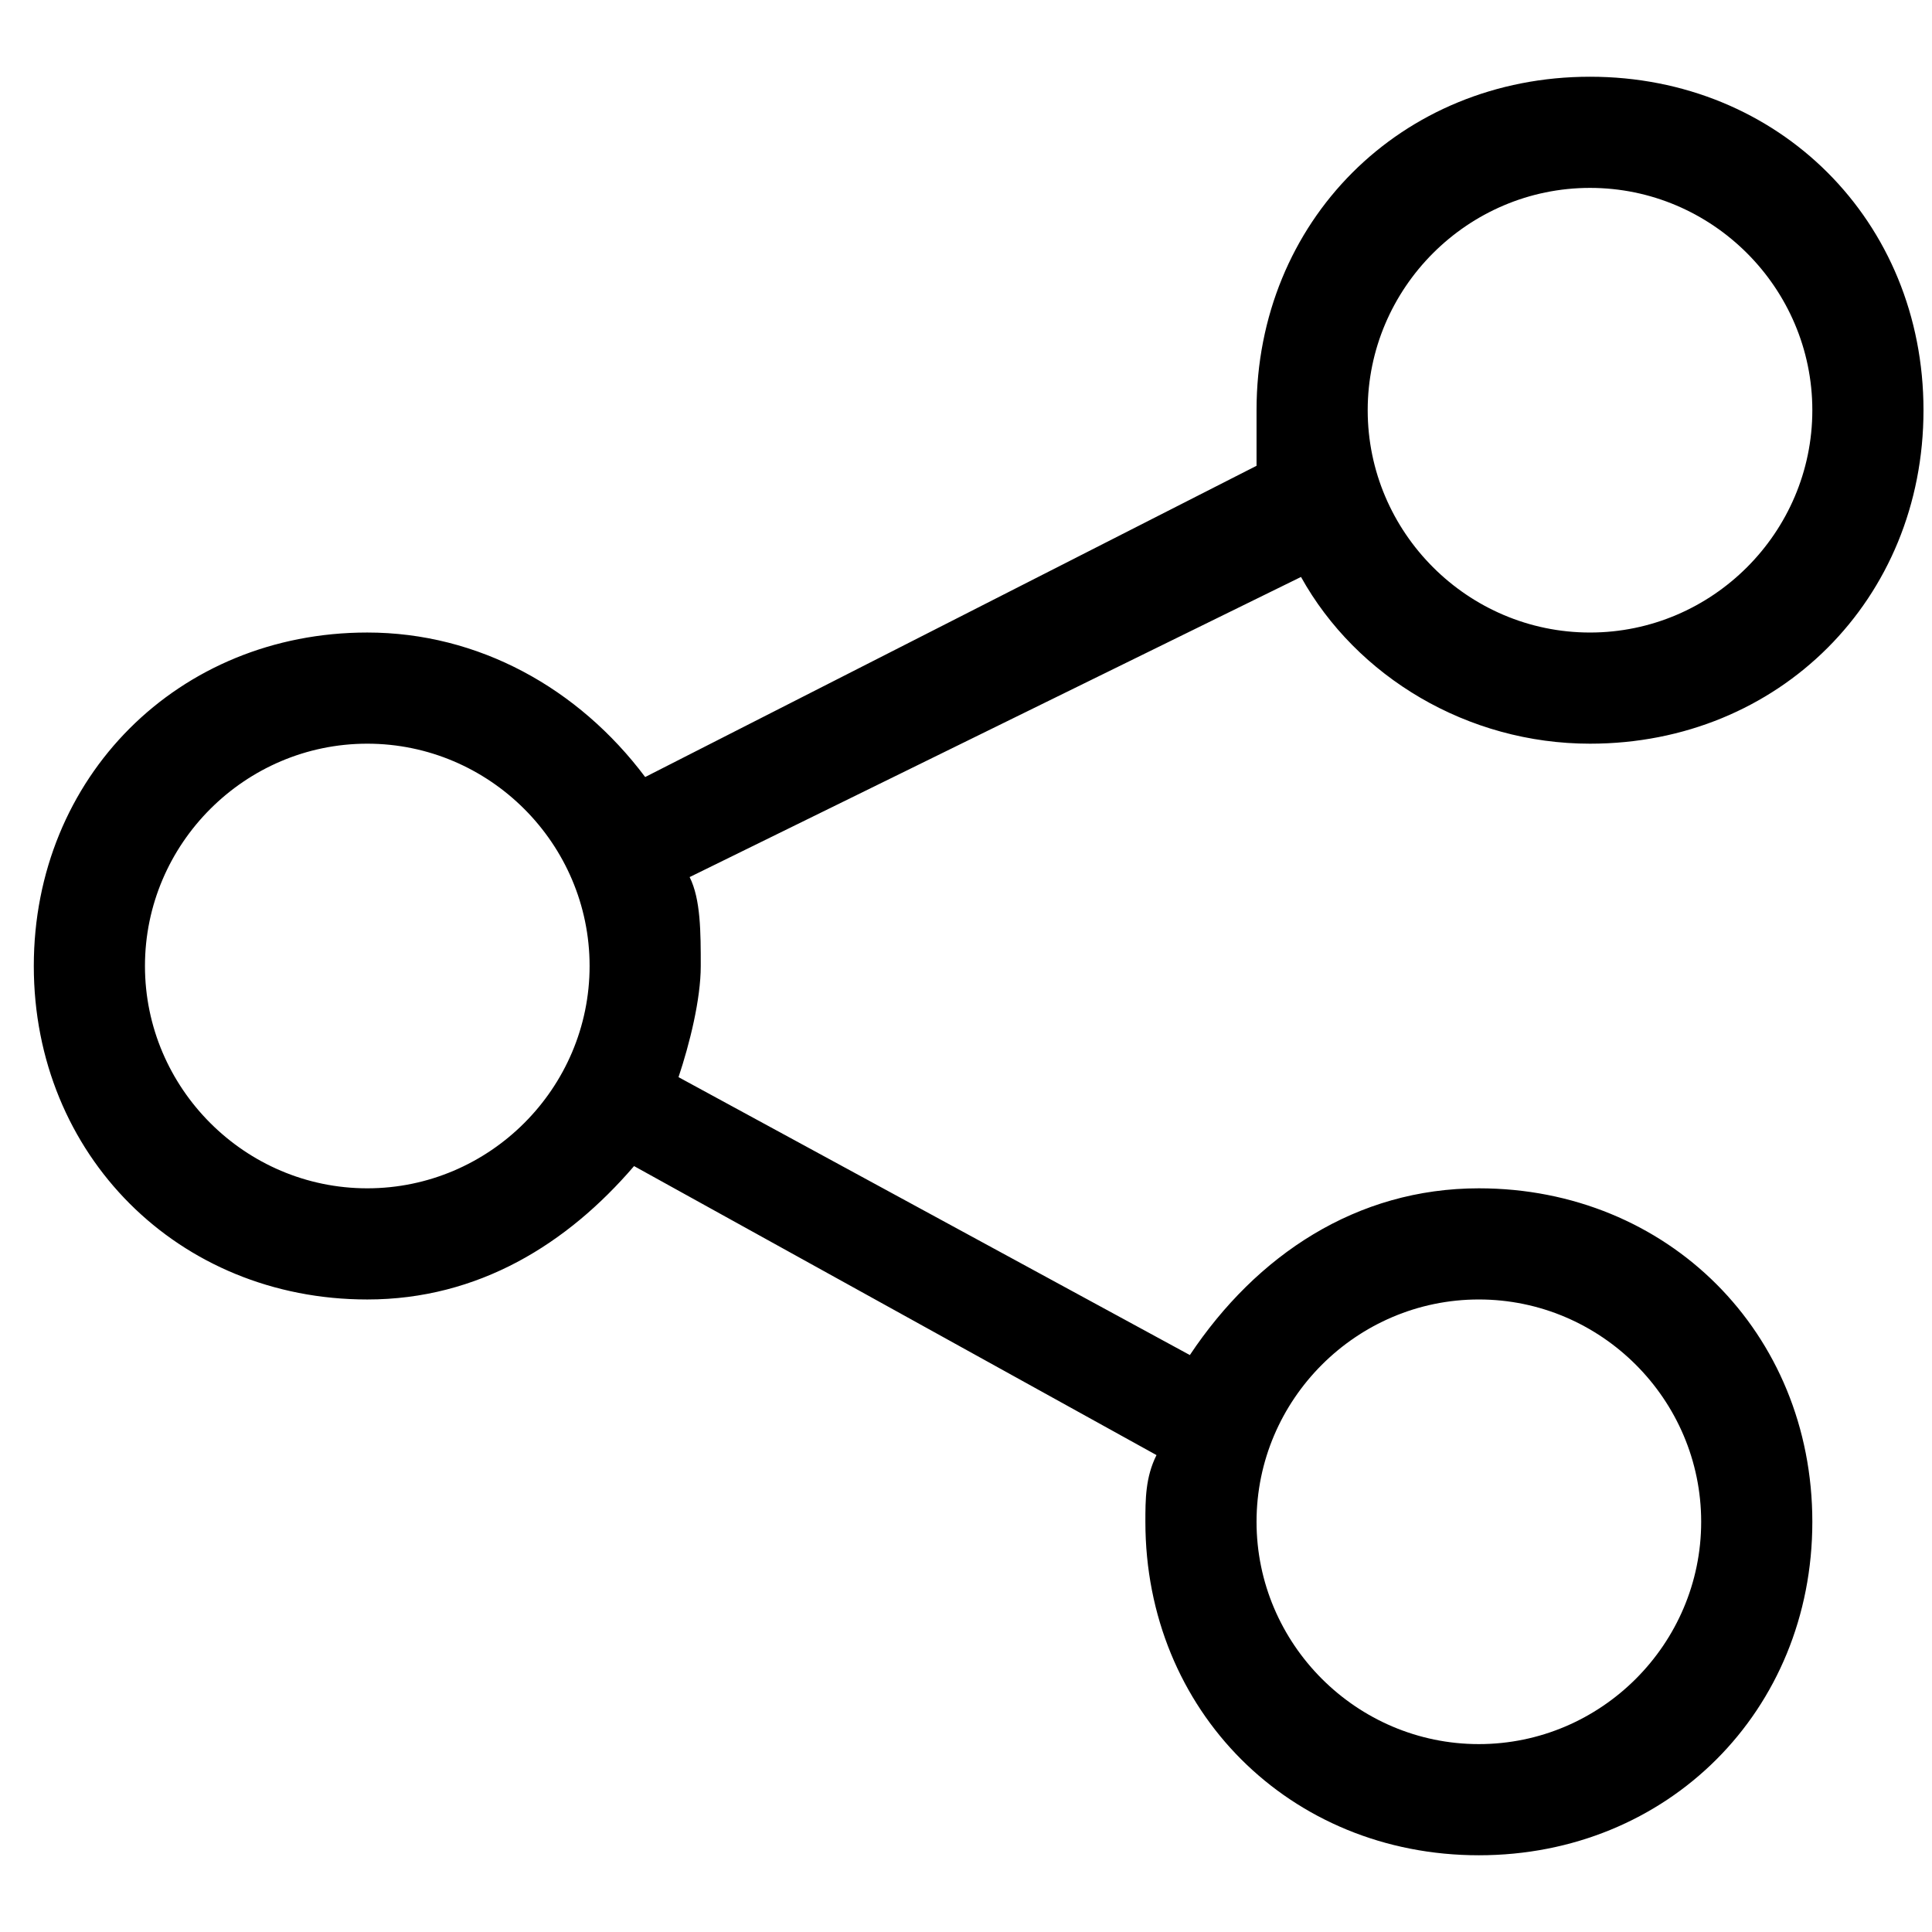 <svg t="1704288747524" class="icon" viewBox="0 0 1024 1024" version="1.1" xmlns="http://www.w3.org/2000/svg" p-id="823"
    width="128" height="128">
    <path
        d="M612.968 771.23l-276.905-153.181C300.714 659.29 253.581 688.748 194.665 688.748c-100.157 0-176.748-76.591-176.748-176.748s76.591-176.748 176.748-176.748c58.916 0 111.94 29.458 147.29 76.591L665.992 246.879V217.421c0-100.157 76.591-176.748 176.748-176.748s176.748 76.591 176.748 176.748-76.591 176.748-176.748 176.748c-64.807 0-123.723-35.35-153.181-88.374l-324.037 159.073c5.892 11.783 5.892 29.458 5.892 47.133 0 17.675-5.892 41.241-11.783 58.916l271.013 147.29c35.35-53.024 88.374-88.374 153.181-88.374 100.157 0 176.748 76.591 176.748 176.748s-76.591 176.748-176.748 176.748-176.748-76.591-176.748-176.748c0-11.783 0-23.566 5.892-35.35zM194.665 629.832c64.807 0 117.832-53.024 117.832-117.832s-53.024-117.832-117.832-117.832-117.832 53.024-117.832 117.832 53.024 117.832 117.832 117.832z m648.075-294.579c64.807 0 117.832-53.024 117.832-117.832s-53.024-117.832-117.832-117.832-117.832 53.024-117.832 117.832 53.024 117.832 117.832 117.832z m-58.916 589.159c64.807 0 117.832-53.024 117.832-117.832s-53.024-117.832-117.832-117.832-117.832 53.024-117.832 117.832 53.024 117.832 117.832 117.832z"
        p-id="824"></path>
</svg>